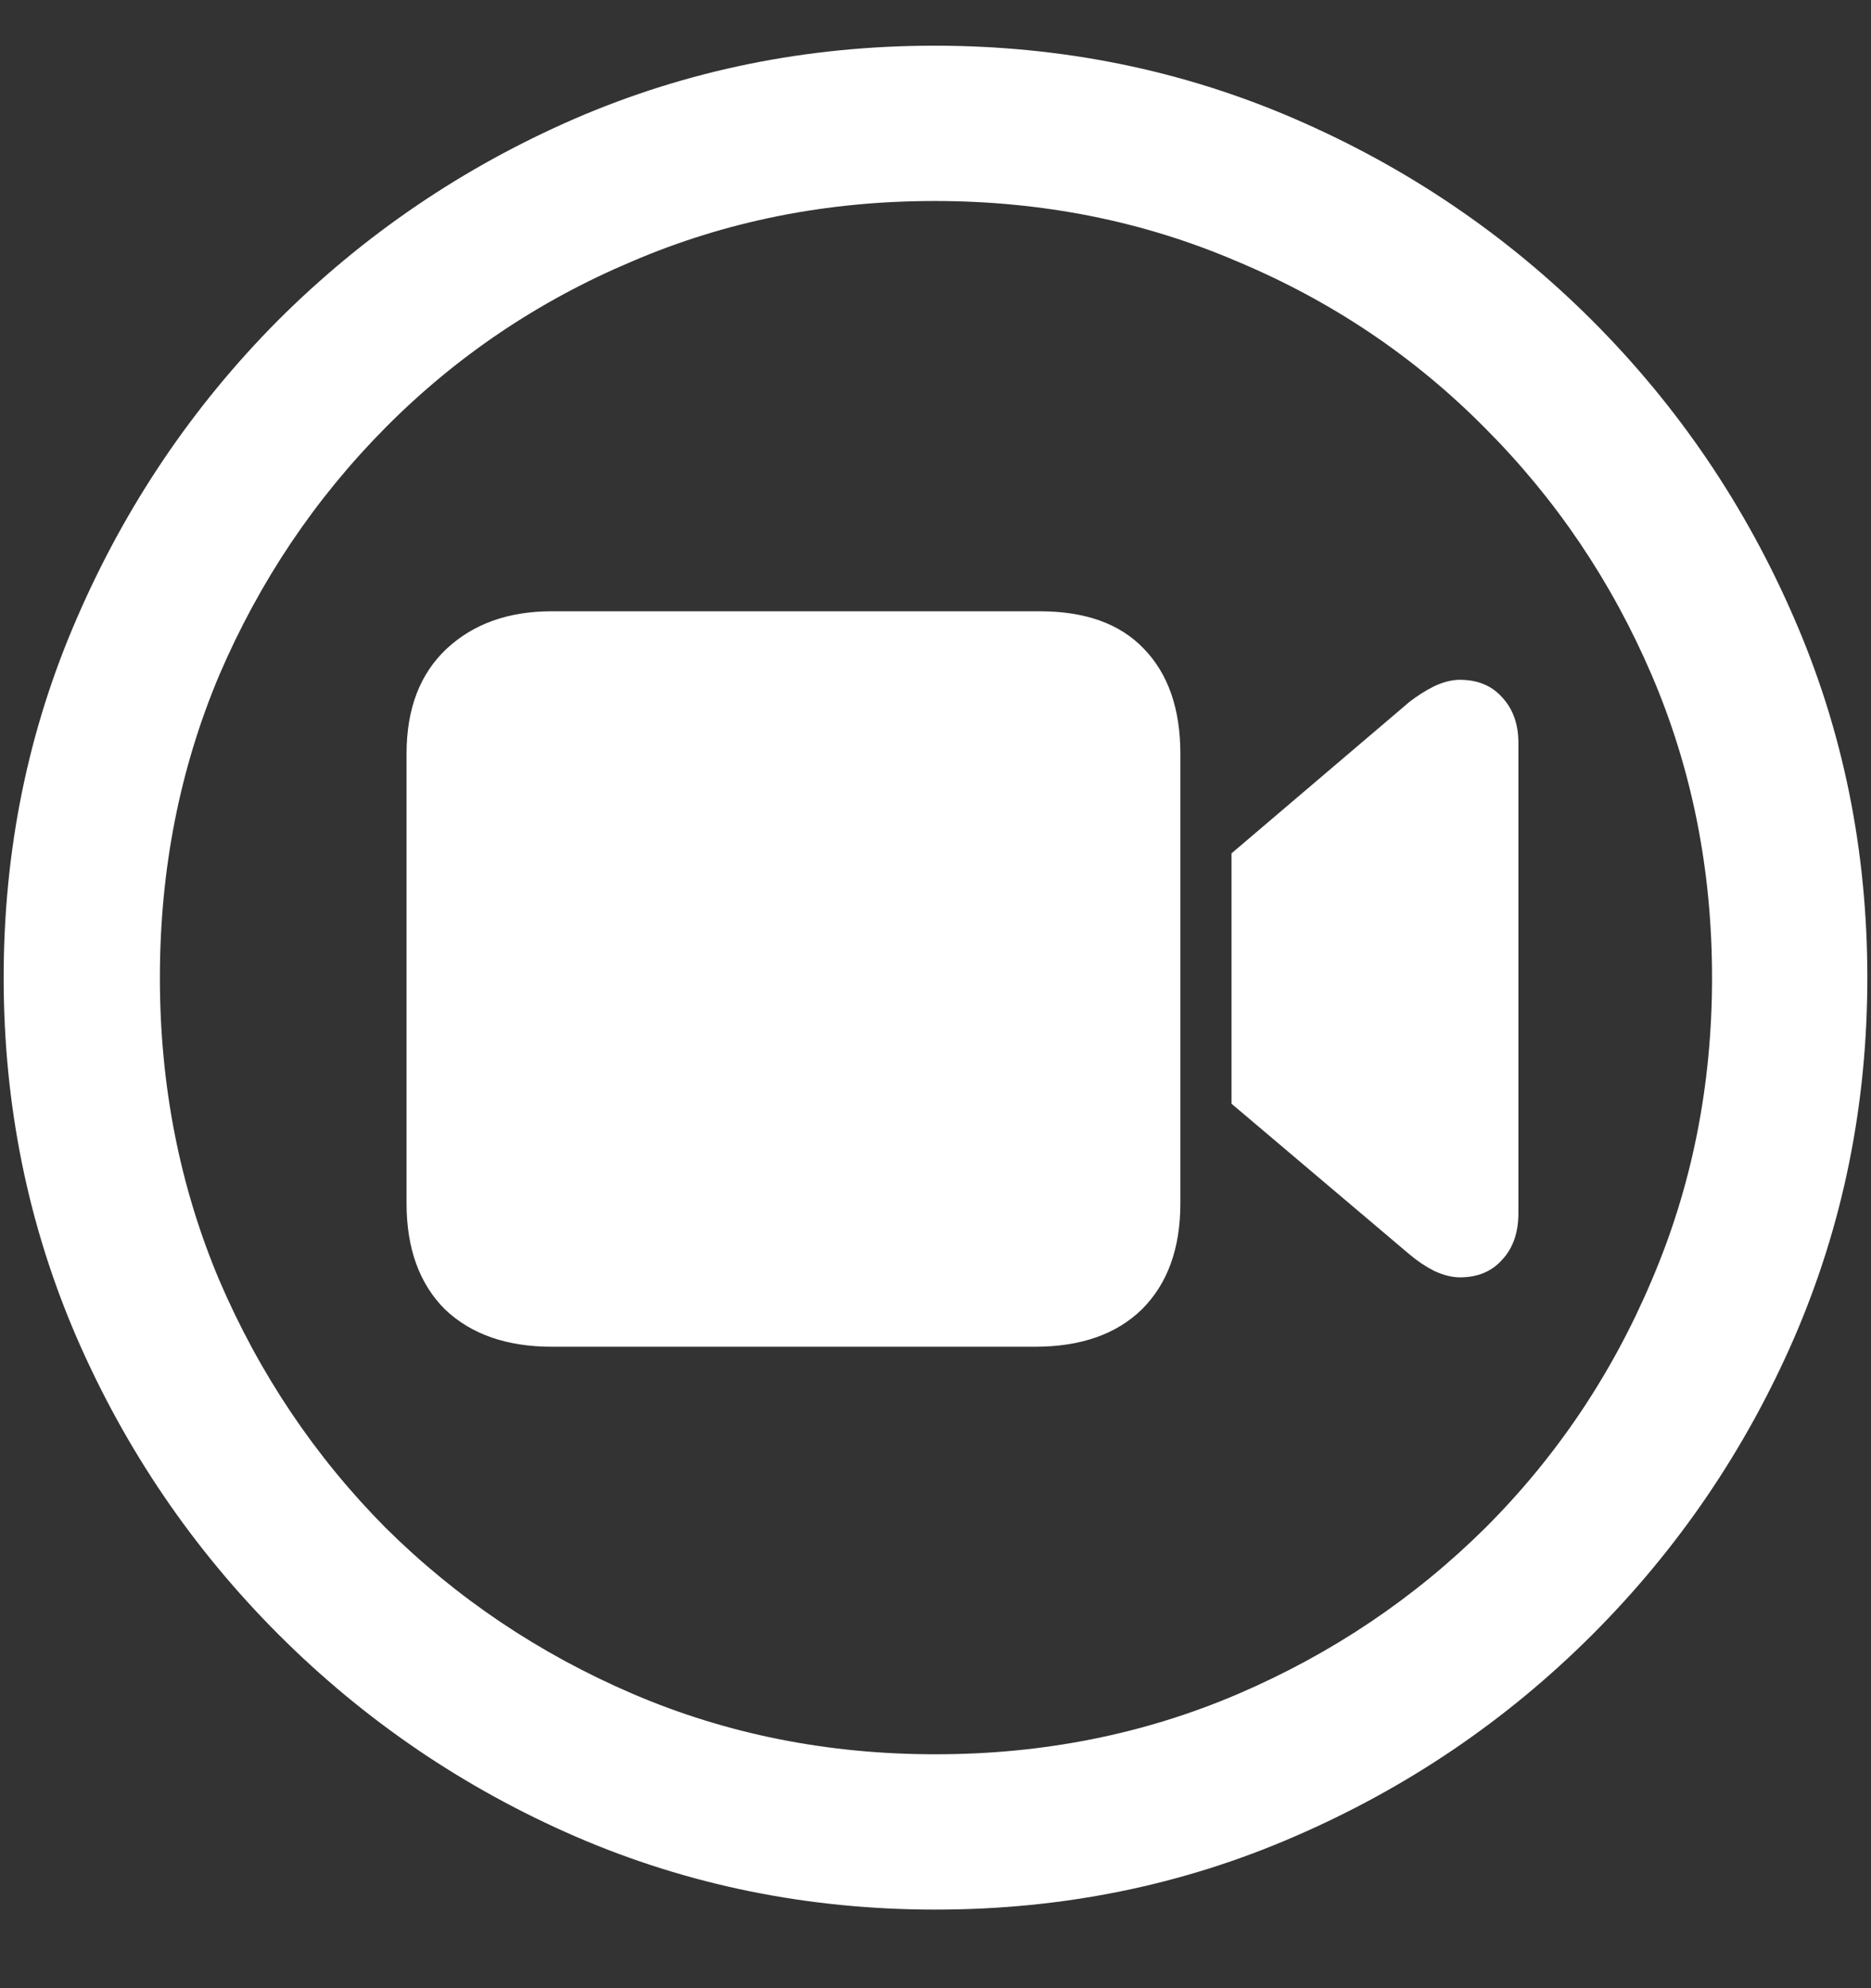 <?xml version="1.0" encoding="UTF-8"?>
<svg xmlns="http://www.w3.org/2000/svg" xmlns:xlink="http://www.w3.org/1999/xlink" width="24" height="25.5" viewBox="0 0 24 25.5" version="1.1">
<rect x="0" y="0" width="24" height="25.5" fill="#333333" stroke="none"/>
<g id="surface1">
<path style=" stroke:none;fill-rule:nonzero;fill:rgb(100%,100%,100%);fill-opacity:1;" d="M 12 24.492 C 13.633 24.492 15.168 24.18 16.605 23.555 C 18.051 22.93 19.324 22.066 20.426 20.965 C 21.527 19.863 22.391 18.594 23.016 17.156 C 23.641 15.711 23.953 14.172 23.953 12.539 C 23.953 10.906 23.641 9.371 23.016 7.934 C 22.391 6.488 21.527 5.215 20.426 4.113 C 19.324 3.012 18.051 2.148 16.605 1.523 C 15.16 0.898 13.621 0.586 11.988 0.586 C 10.355 0.586 8.816 0.898 7.371 1.523 C 5.934 2.148 4.664 3.012 3.562 4.113 C 2.469 5.215 1.609 6.488 0.984 7.934 C 0.359 9.371 0.047 10.906 0.047 12.539 C 0.047 14.172 0.359 15.711 0.984 17.156 C 1.609 18.594 2.473 19.863 3.574 20.965 C 4.676 22.066 5.945 22.93 7.383 23.555 C 8.828 24.18 10.367 24.492 12 24.492 Z M 12 22.5 C 10.617 22.5 9.324 22.242 8.121 21.727 C 6.918 21.211 5.859 20.5 4.945 19.594 C 4.039 18.68 3.328 17.621 2.812 16.418 C 2.305 15.215 2.051 13.922 2.051 12.539 C 2.051 11.156 2.305 9.863 2.812 8.66 C 3.328 7.457 4.039 6.398 4.945 5.484 C 5.852 4.57 6.906 3.859 8.109 3.352 C 9.312 2.836 10.605 2.578 11.988 2.578 C 13.371 2.578 14.664 2.836 15.867 3.352 C 17.078 3.859 18.137 4.57 19.043 5.484 C 19.957 6.398 20.672 7.457 21.188 8.66 C 21.703 9.863 21.961 11.156 21.961 12.539 C 21.961 13.922 21.703 15.215 21.188 16.418 C 20.68 17.621 19.969 18.68 19.055 19.594 C 18.141 20.5 17.082 21.211 15.879 21.727 C 14.676 22.242 13.383 22.5 12 22.5 Z M 7.078 17.273 L 13.277 17.273 C 13.863 17.273 14.32 17.113 14.648 16.793 C 14.977 16.465 15.141 16.012 15.141 15.434 L 15.141 9.668 C 15.141 9.09 14.984 8.641 14.672 8.32 C 14.367 8 13.922 7.84 13.336 7.84 L 7.078 7.84 C 6.523 7.84 6.074 8 5.73 8.32 C 5.387 8.641 5.215 9.09 5.215 9.668 L 5.215 15.434 C 5.215 16.012 5.379 16.465 5.707 16.793 C 6.043 17.113 6.5 17.273 7.078 17.273 Z M 15.797 14.156 L 18.082 16.09 C 18.184 16.176 18.289 16.246 18.398 16.301 C 18.516 16.355 18.625 16.383 18.727 16.383 C 18.953 16.383 19.133 16.309 19.266 16.16 C 19.406 16.012 19.477 15.812 19.477 15.562 L 19.477 9.527 C 19.477 9.285 19.406 9.09 19.266 8.941 C 19.133 8.793 18.953 8.719 18.727 8.719 C 18.625 8.719 18.516 8.746 18.398 8.801 C 18.289 8.855 18.184 8.922 18.082 9 L 15.797 10.945 Z M 15.797 14.156 "/>
</g>
</svg>
